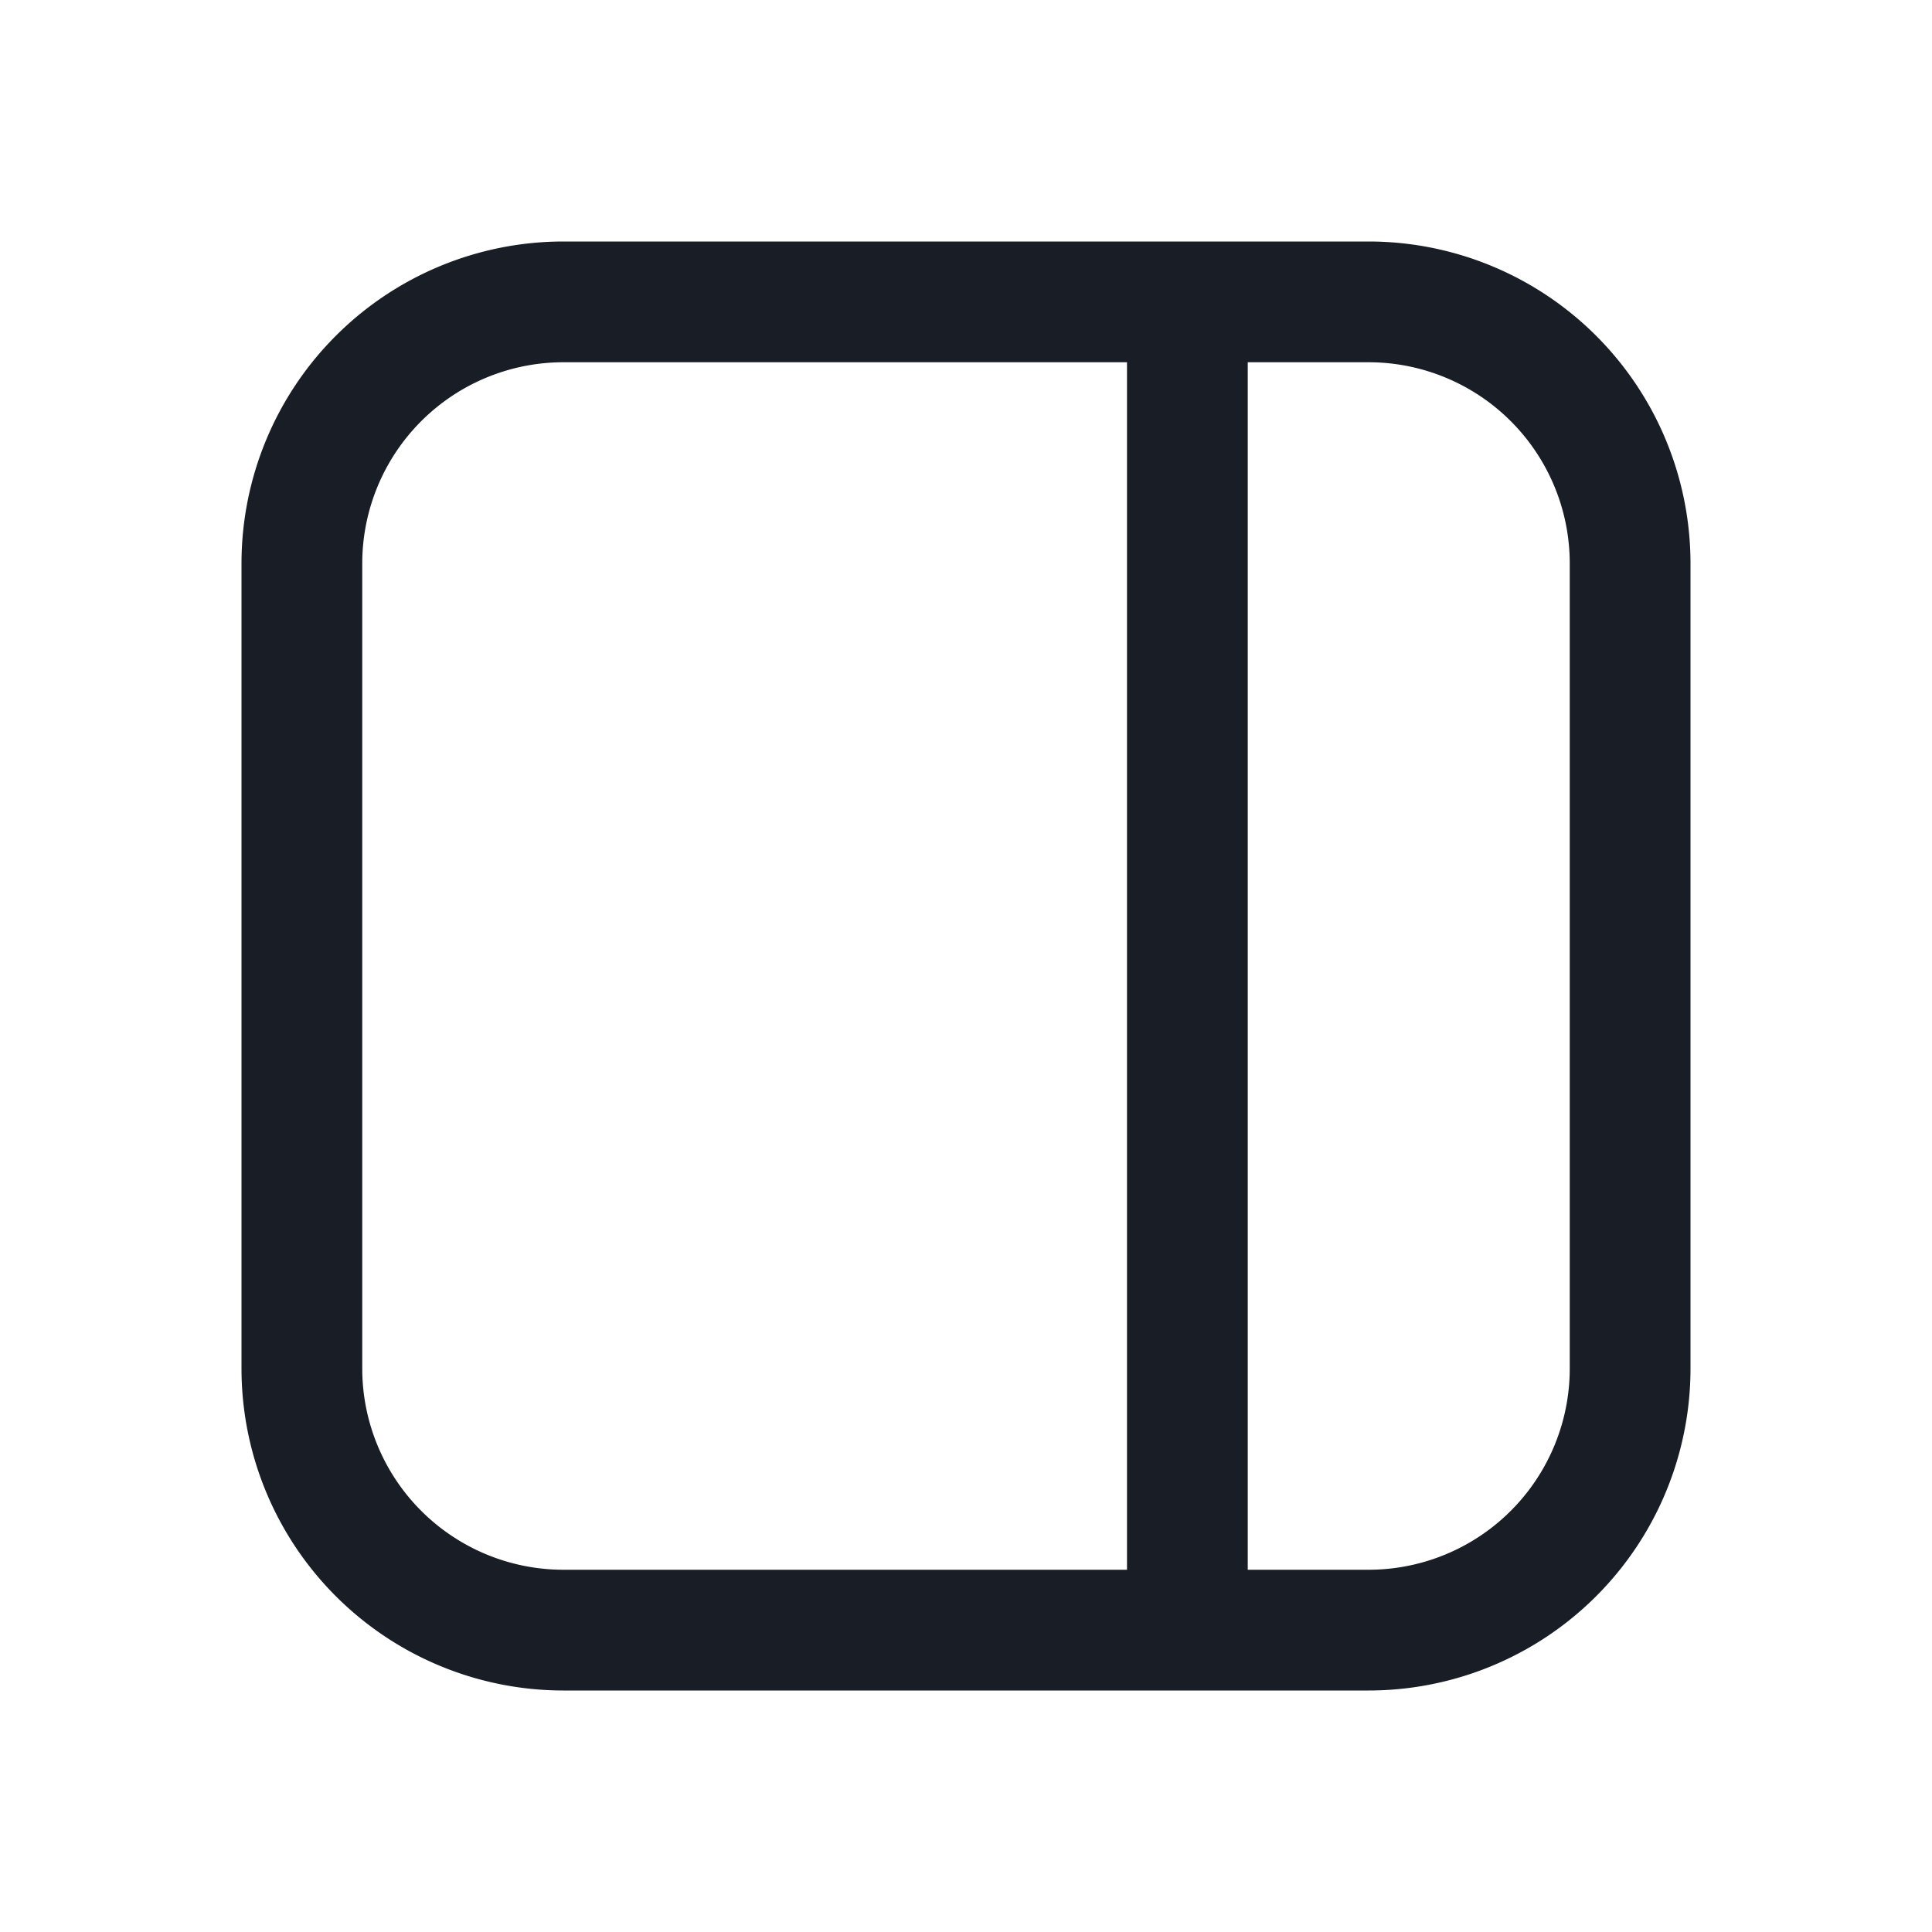 <svg xmlns="http://www.w3.org/2000/svg" width="24" height="24" fill="none" viewBox="0 0 24 24">
  <path fill="#191E26" fill-rule="evenodd" d="M17 21a4 4 0 0 0 4-4V7a4 4 0 0 0-4-4H7a4 4 0 0 0-4 4v10a4 4 0 0 0 4 4h10ZM15.5 4.5H17A2.5 2.5 0 0 1 19.5 7v10a2.5 2.5 0 0 1-2.5 2.5h-1.5v-15Zm-1.5 0v15H7A2.5 2.5 0 0 1 4.5 17V7A2.5 2.5 0 0 1 7 4.5h7Z" clip-rule="evenodd"/>
</svg>
